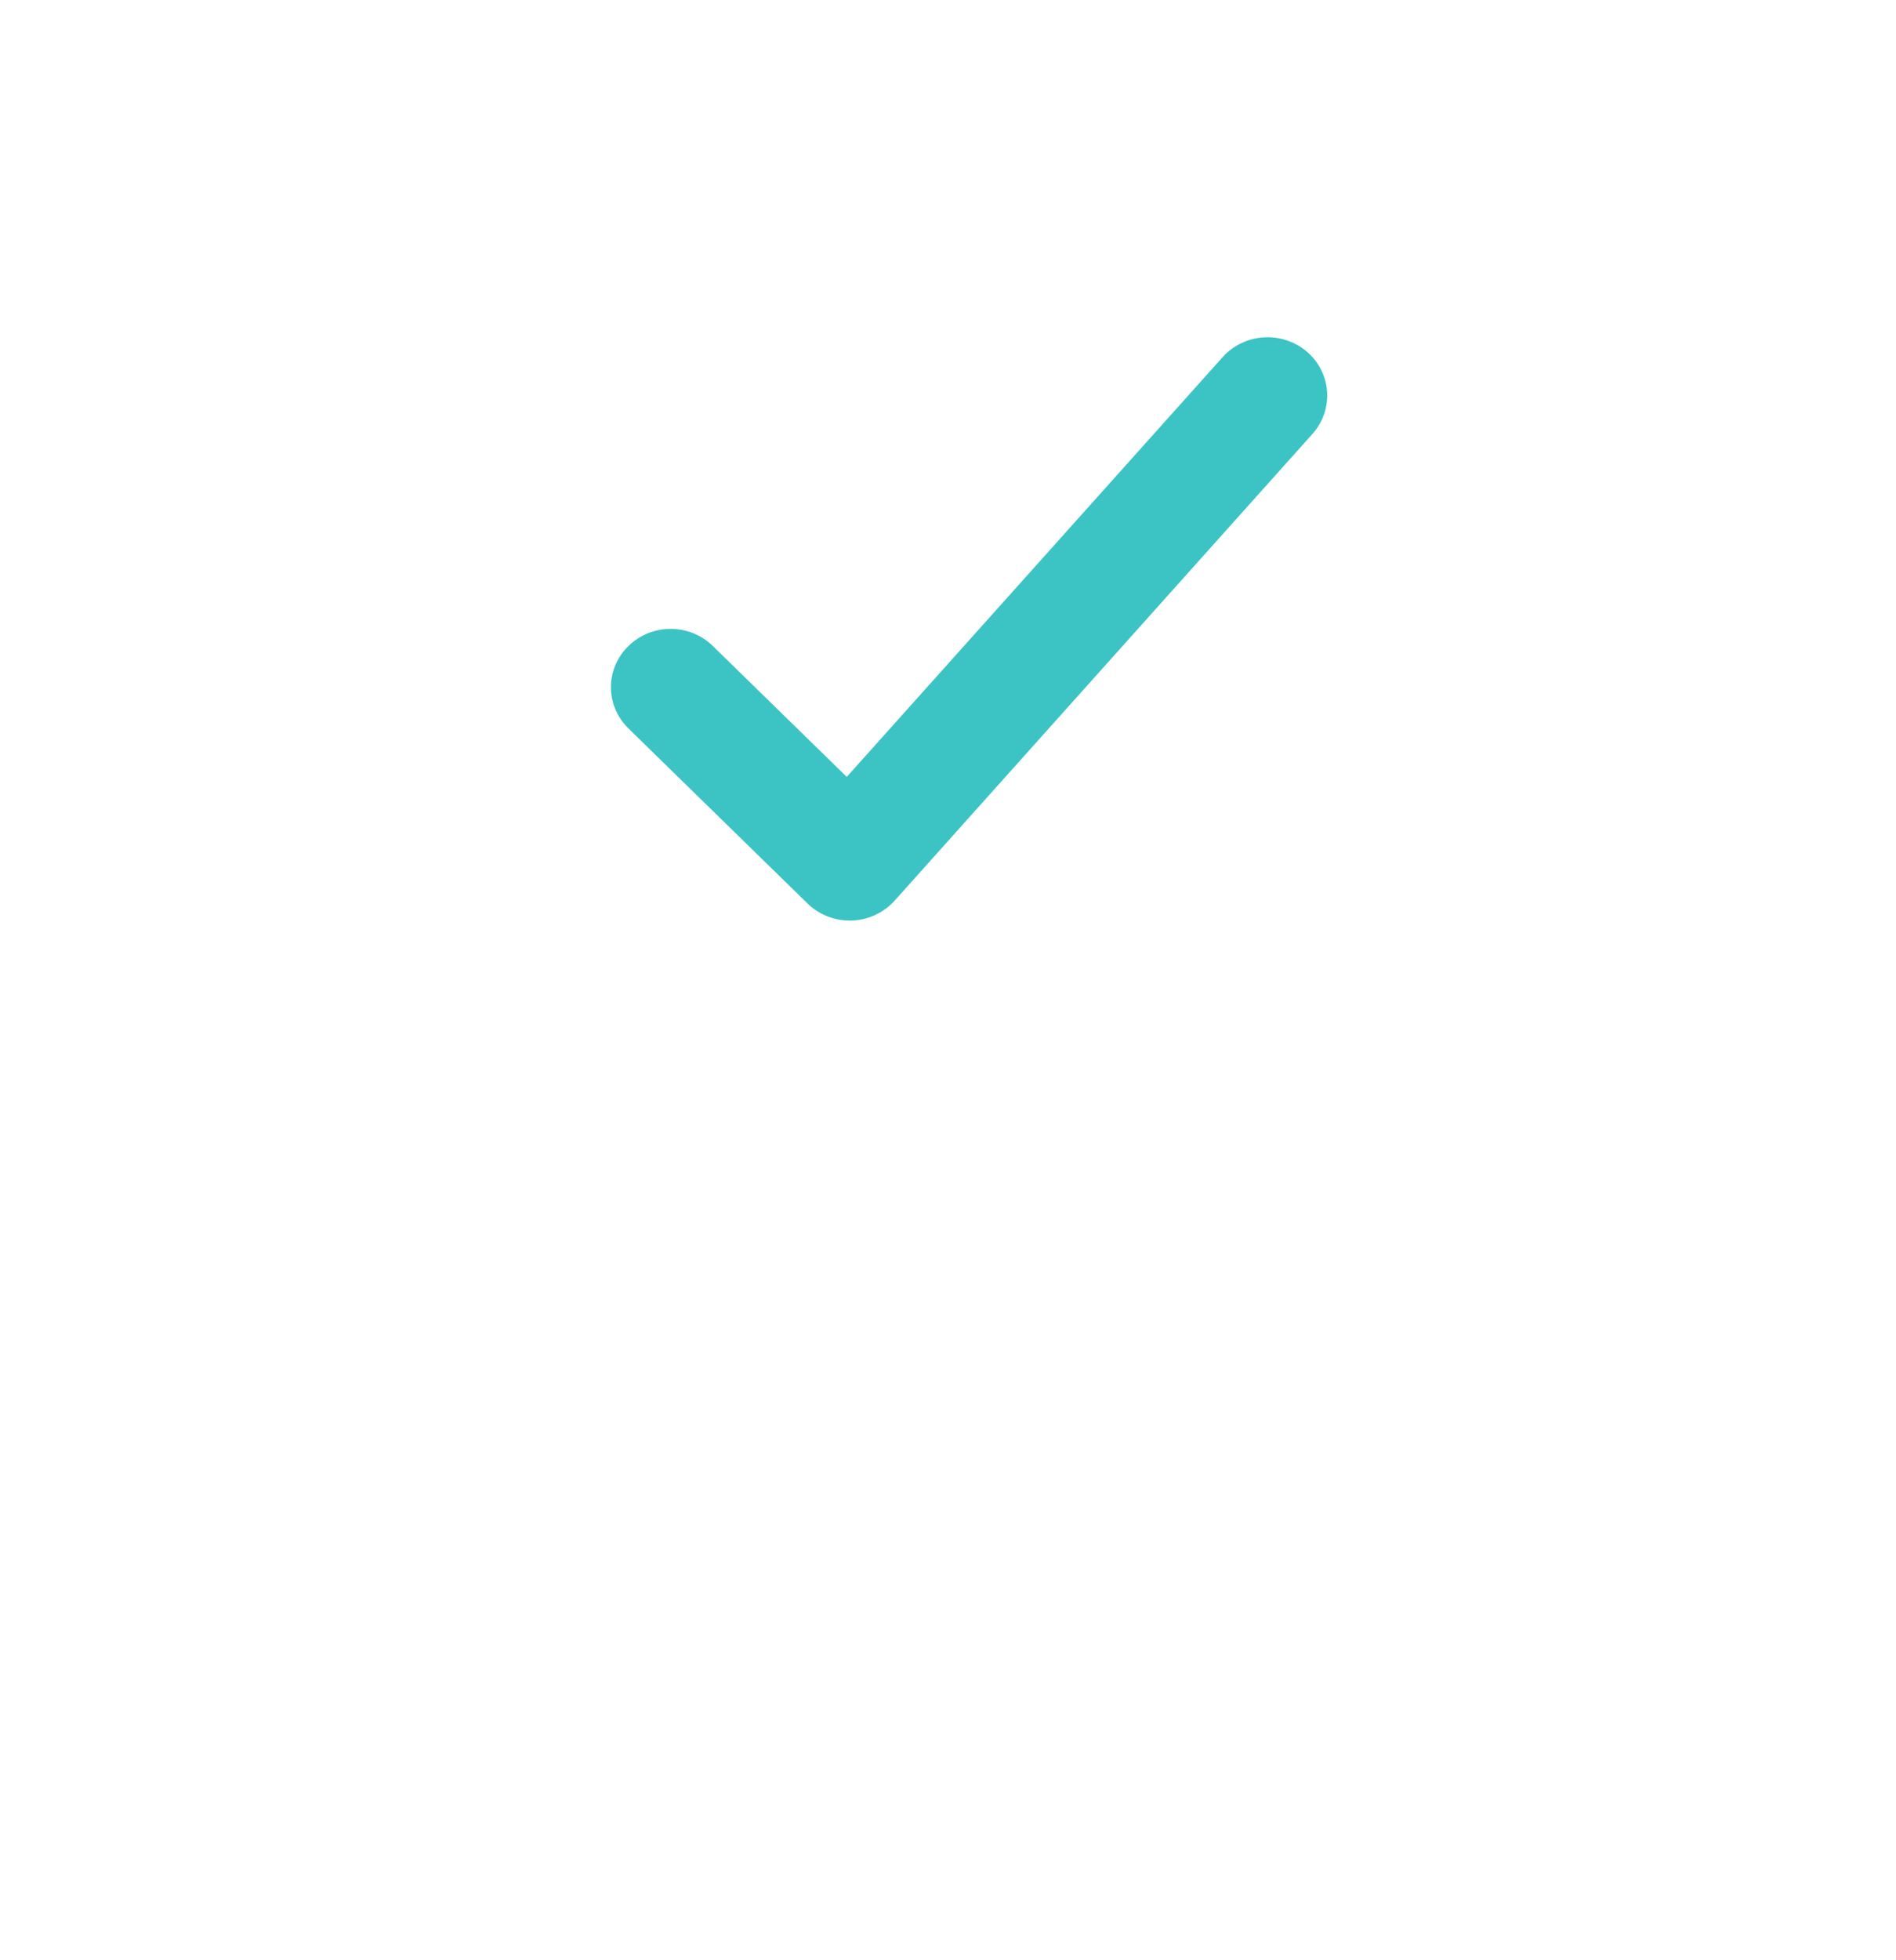 <svg width="30" height="31" viewBox="0 0 30 31" fill="none" xmlns="http://www.w3.org/2000/svg">
<g filter="url(#filter0_d_895_13754)">
<circle cx="15" cy="10" r="10" fill="white"/>
</g>
<path fill-rule="evenodd" clip-rule="evenodd" d="M11.279 10.216C10.91 9.855 10.313 9.855 9.944 10.216C9.574 10.576 9.574 11.159 9.944 11.52L12.777 14.288C12.954 14.461 13.194 14.558 13.445 14.558C13.455 14.558 13.465 14.558 13.476 14.558C13.737 14.549 13.983 14.435 14.155 14.244L20.766 6.863C21.11 6.479 21.07 5.896 20.678 5.561C20.285 5.226 19.689 5.266 19.346 5.647L13.398 12.286L11.279 10.216Z" fill="#3CC4C4"/>
<defs>
<filter id="filter0_d_895_13754" x="0" y="0" width="30" height="31" filterUnits="userSpaceOnUse" color-interpolation-filters="sRGB">
<feFlood flood-opacity="0" result="BackgroundImageFix"/>
<feColorMatrix in="SourceAlpha" type="matrix" values="0 0 0 0 0 0 0 0 0 0 0 0 0 0 0 0 0 0 127 0" result="hardAlpha"/>
<feOffset dy="6"/>
<feGaussianBlur stdDeviation="2.5"/>
<feComposite in2="hardAlpha" operator="out"/>
<feColorMatrix type="matrix" values="0 0 0 0 0 0 0 0 0 0 0 0 0 0 0 0 0 0 0.25 0"/>
<feBlend mode="normal" in2="BackgroundImageFix" result="effect1_dropShadow_895_13754"/>
<feBlend mode="normal" in="SourceGraphic" in2="effect1_dropShadow_895_13754" result="shape"/>
</filter>
</defs>
</svg>
